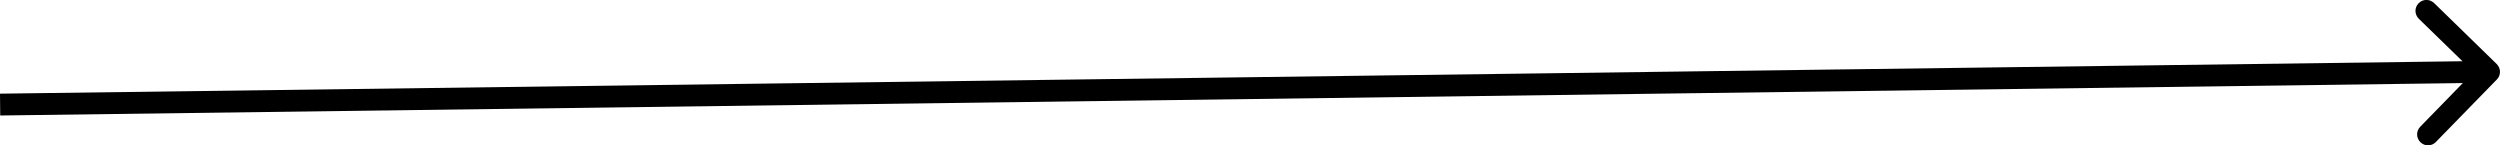 <svg width="229.017" height="13.321" viewBox="0 0 229.017 13.321" fill="none" xmlns="http://www.w3.org/2000/svg" xmlns:xlink="http://www.w3.org/1999/xlink">
	<path id="1_1" d="M225.61 7.61L0.02 10.58L0 8.58L225.58 5.61L221.58 1.72C221.18 1.32 221.17 0.7 221.56 0.3C221.95 -0.1 222.57 -0.11 222.98 0.28L228.71 5.86C229.11 6.26 229.12 6.88 228.73 7.28L223.14 13.01C222.75 13.41 222.13 13.42 221.73 13.03C221.33 12.64 221.32 12.02 221.71 11.61L225.61 7.61Z" fill="currentColor" fill-opacity="1" fill-rule="evenodd"/>
</svg>
